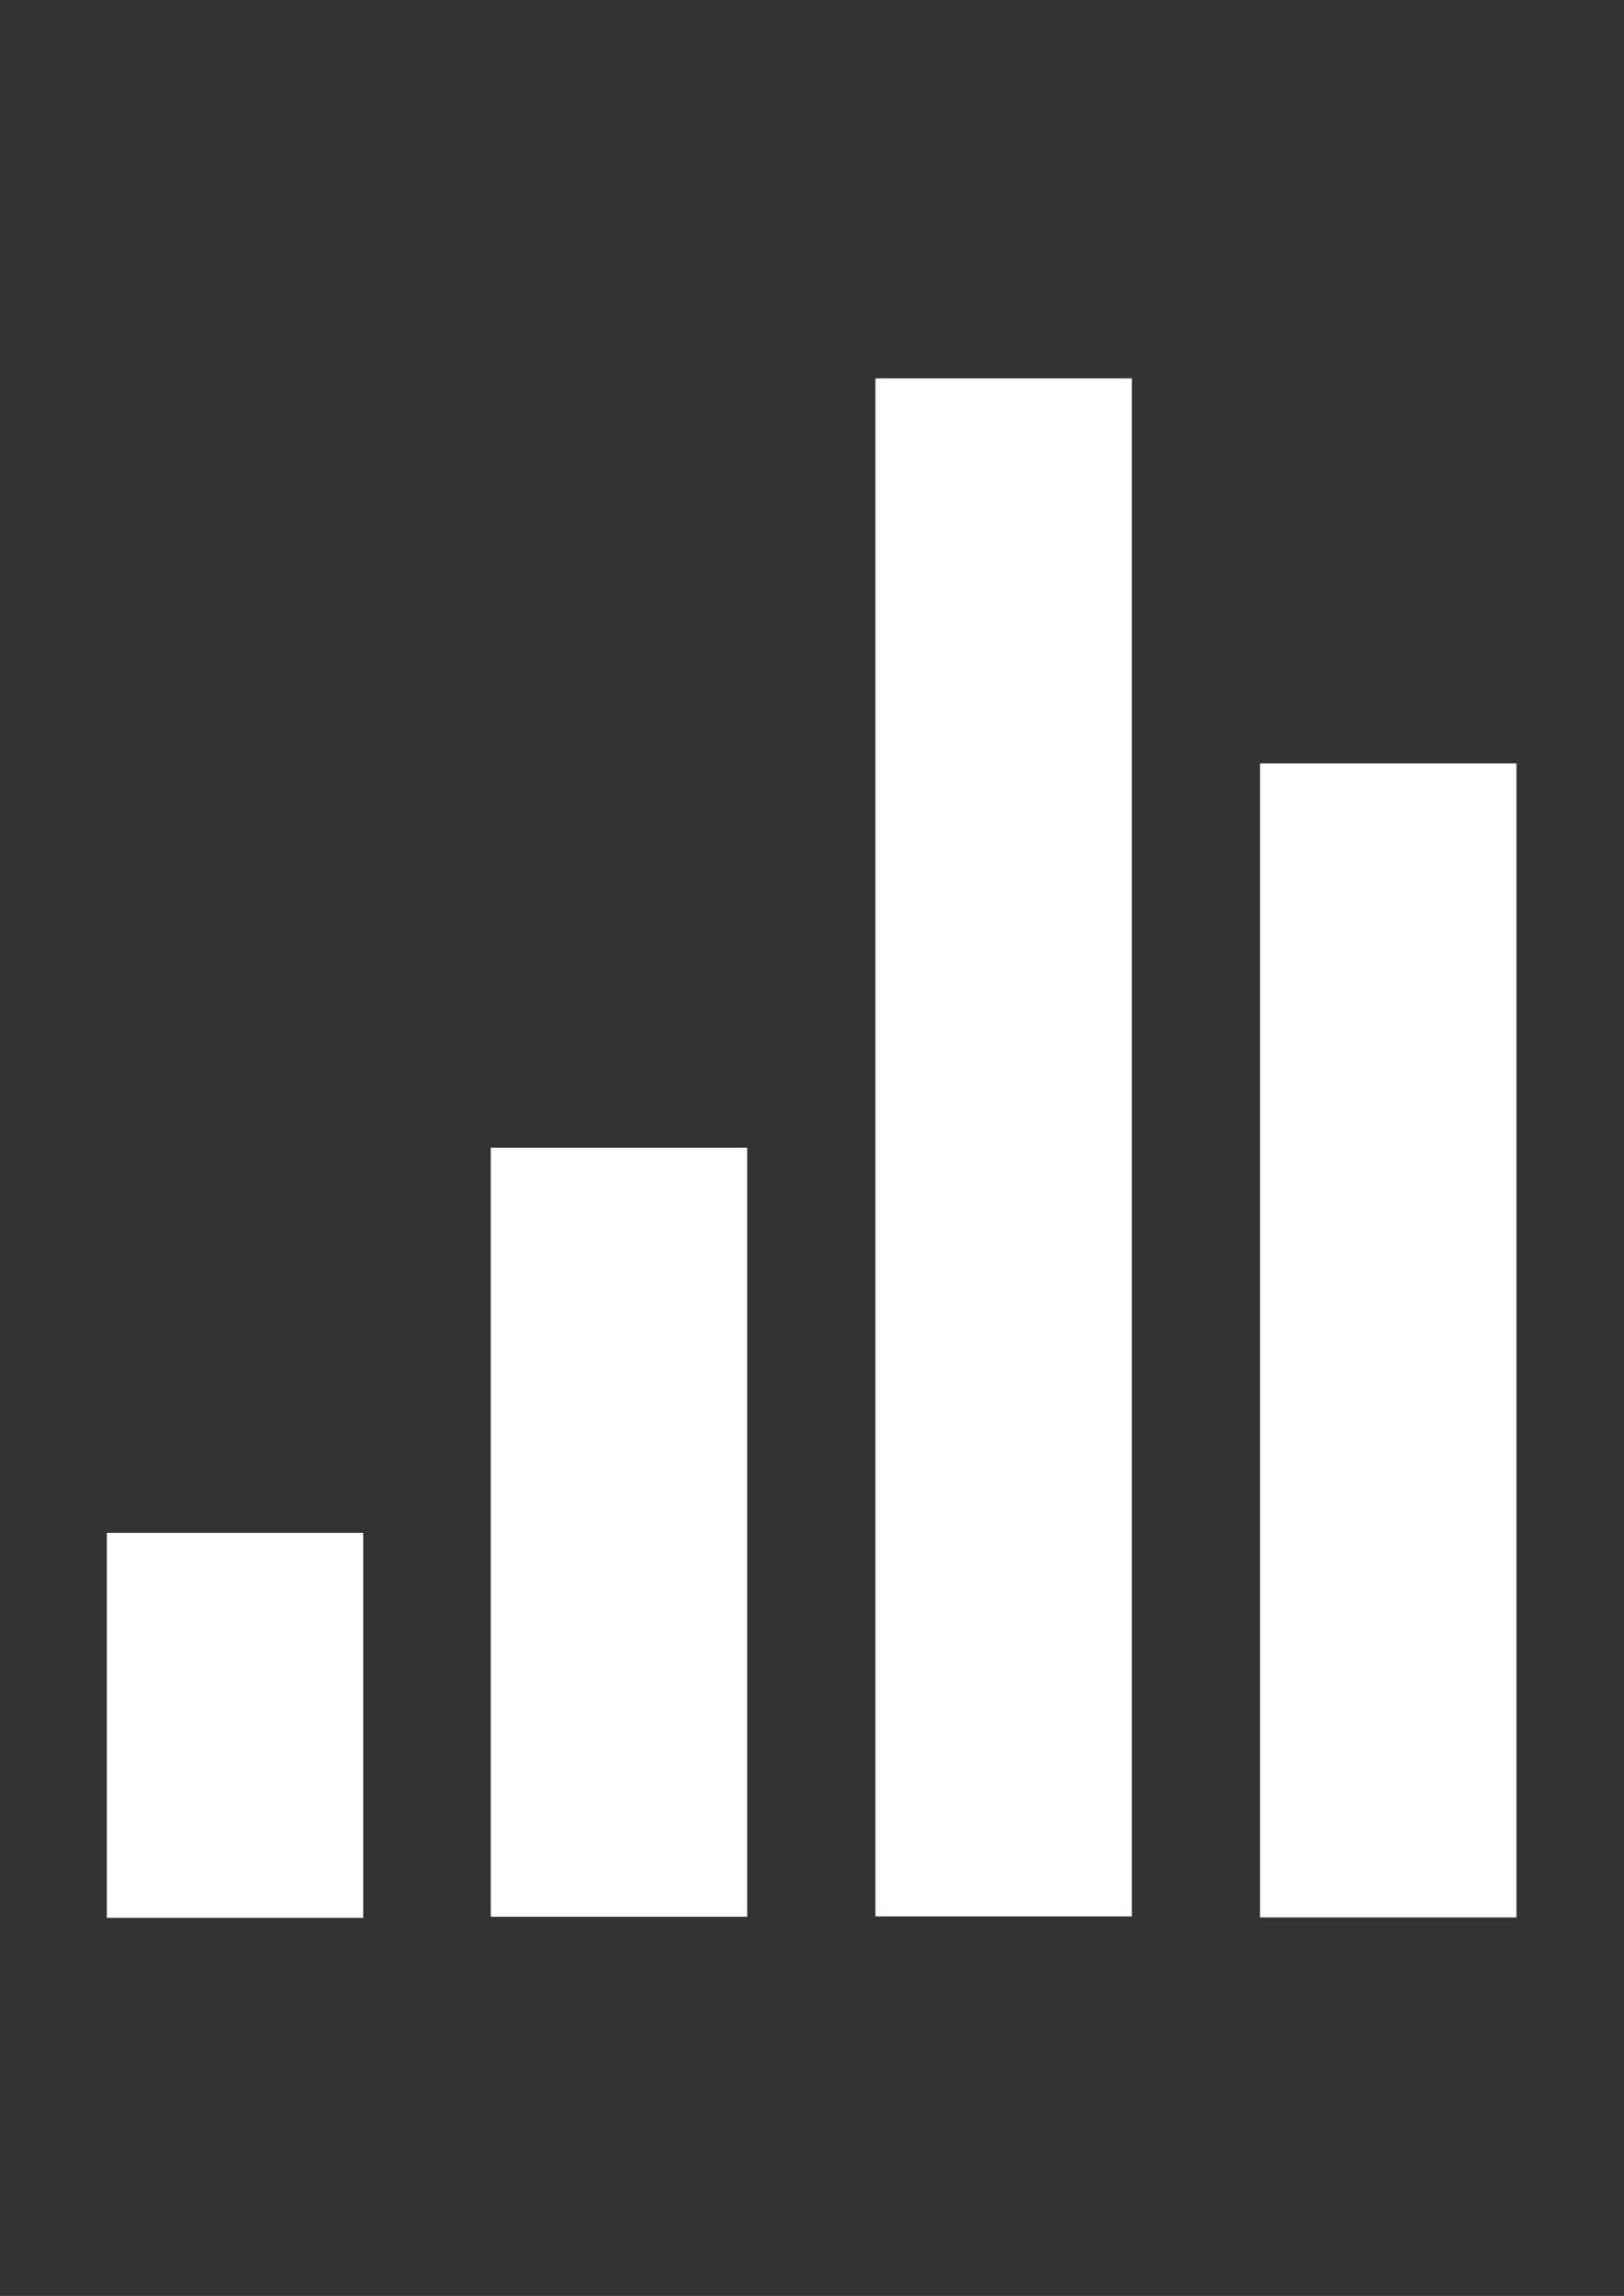 <?xml version="1.0" encoding="UTF-8" standalone="no"?>
<!DOCTYPE svg PUBLIC "-//W3C//DTD SVG 1.1//EN" "http://www.w3.org/Graphics/SVG/1.1/DTD/svg11.dtd">
<svg width="100%" height="100%" viewBox="0 0 2481 3508" version="1.1" xmlns="http://www.w3.org/2000/svg" xmlns:xlink="http://www.w3.org/1999/xlink" xml:space="preserve" xmlns:serif="http://www.serif.com/" style="fill-rule:evenodd;clip-rule:evenodd;stroke-linejoin:round;stroke-miterlimit:2;">
    <rect x="0" y="0" width="2481" height="3508" fill="#333333" stroke="none"/>
    <g transform="matrix(3.347,0,0,0.389,-1178.67,1892.77)">
        <rect x="400.916" y="1154.92" width="117.032" height="1512.17" style="fill:white;"/>
    </g>
    <g transform="matrix(3.347,0,0,0.777,-592.121,856.328)">
        <rect x="400.916" y="1154.92" width="117.032" height="1512.17" style="fill:white;"/>
    </g>
    <g transform="matrix(3.347,0,0,1.554,-4.487,-1216.55)">
        <rect x="400.916" y="1154.92" width="117.032" height="1512.17" style="fill:white;"/>
    </g>
    <g transform="matrix(3.347,0,0,1.166,583.148,-180.11)">
        <rect x="400.916" y="1154.92" width="117.032" height="1512.17" style="fill:white;"/>
    </g>
</svg>
